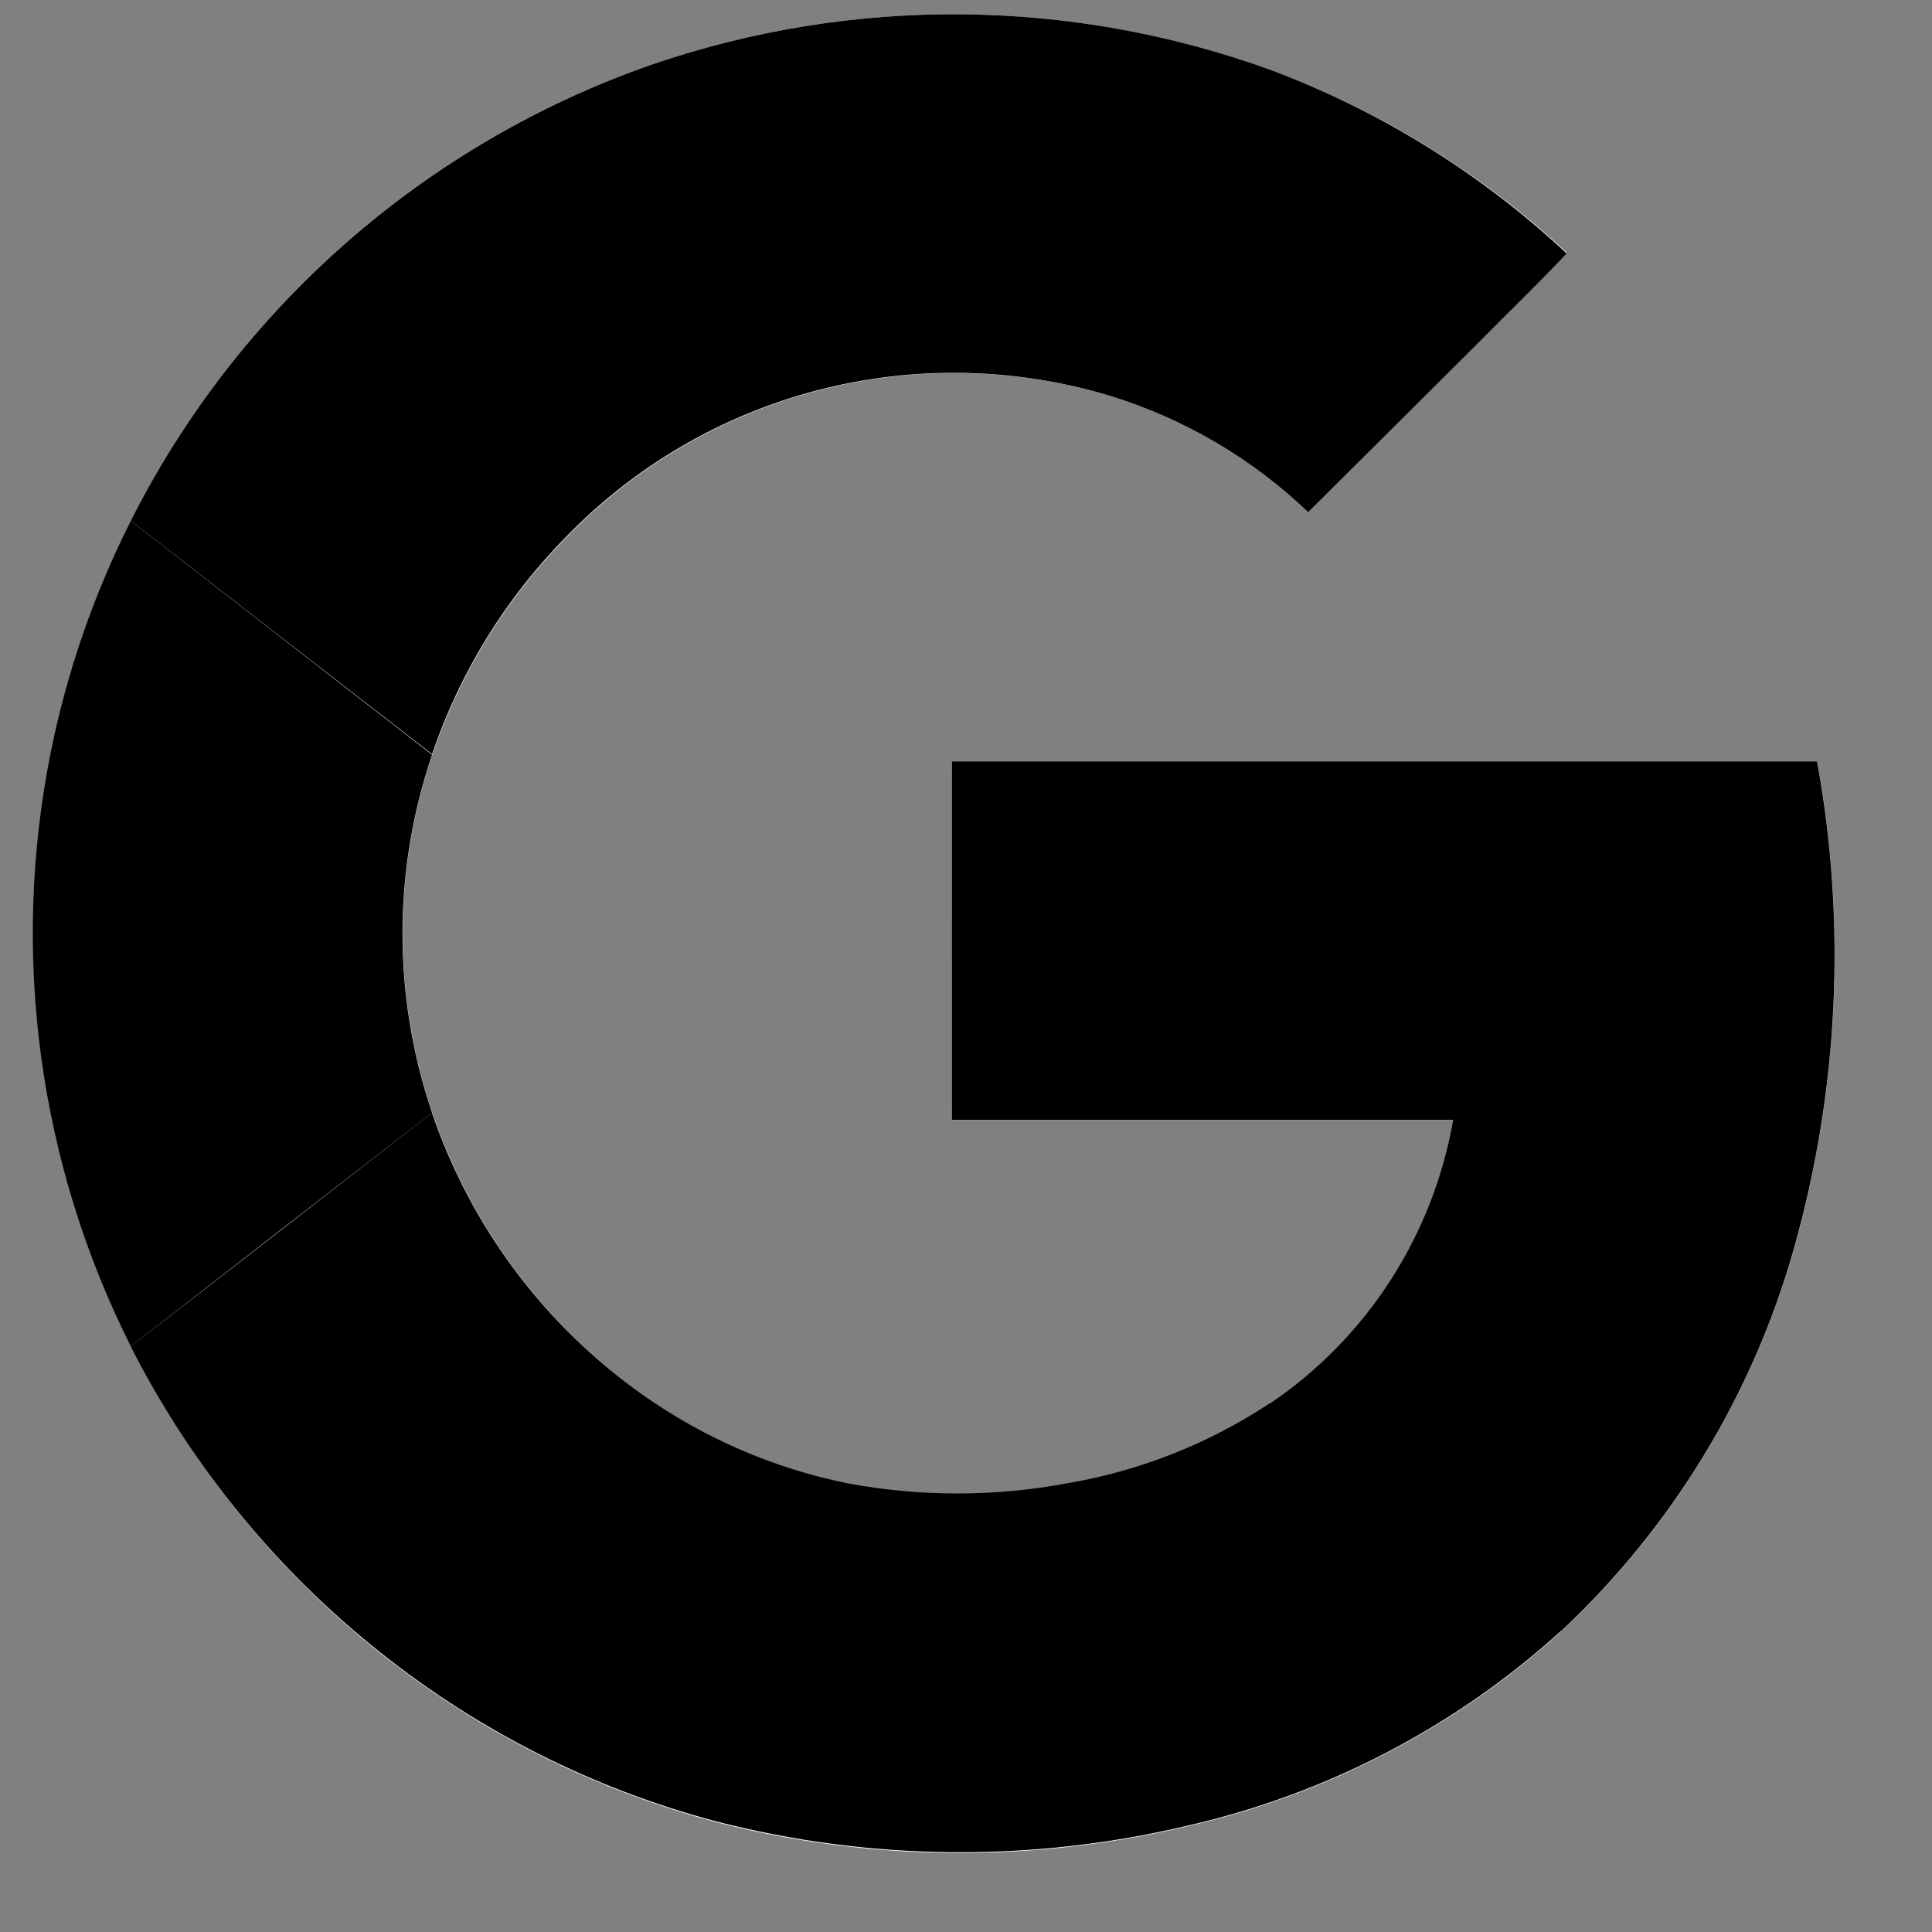 <svg width="17" height="17" viewBox="0 0 17 17" fill="none" xmlns="http://www.w3.org/2000/svg">
<rect x="0" y="0" width="17" height="17" fill="#808080" stroke="none"/>
<g id="devicon:google" clip-path="url(#clip0_418_1423)">
<path id="Vector" d="M5.734 0.569C4.098 1.136 2.688 2.213 1.709 3.642C0.731 5.07 0.237 6.774 0.299 8.504C0.361 10.234 0.976 11.899 2.054 13.254C3.132 14.608 4.615 15.581 6.287 16.03C7.643 16.38 9.063 16.395 10.426 16.075C11.66 15.798 12.802 15.205 13.738 14.354C14.713 13.441 15.42 12.28 15.784 10.995C16.18 9.599 16.25 8.13 15.99 6.701H8.378V9.859H12.787C12.698 10.362 12.51 10.843 12.231 11.272C11.953 11.701 11.591 12.069 11.168 12.355C10.629 12.711 10.022 12.951 9.386 13.058C8.748 13.177 8.093 13.177 7.455 13.058C6.808 12.925 6.196 12.658 5.658 12.274C4.794 11.662 4.145 10.793 3.804 9.791C3.457 8.77 3.457 7.662 3.804 6.641C4.047 5.925 4.448 5.273 4.978 4.734C5.584 4.106 6.352 3.657 7.197 3.436C8.042 3.216 8.931 3.232 9.767 3.484C10.42 3.684 11.018 4.034 11.511 4.507C12.009 4.012 12.505 3.516 13 3.019C13.256 2.752 13.535 2.498 13.787 2.224C13.033 1.522 12.148 0.977 11.183 0.618C9.425 -0.02 7.502 -0.038 5.734 0.569Z" fill="white" style="fill:white;fill-opacity:1;"/>
<path id="Vector_2" d="M5.733 0.569C7.501 -0.038 9.424 -0.021 11.182 0.616C12.147 0.978 13.032 1.526 13.785 2.23C13.529 2.504 13.259 2.76 12.998 3.026C12.502 3.521 12.006 4.015 11.511 4.507C11.017 4.034 10.42 3.684 9.766 3.483C8.931 3.231 8.041 3.214 7.196 3.433C6.351 3.653 5.583 4.101 4.976 4.729C4.446 5.268 4.045 5.92 3.802 6.636L1.151 4.583C2.1 2.702 3.743 1.262 5.733 0.569Z" fill="#E33629" style="fill:#E33629;fill:color(display-p3 0.89 0.212 0.161);fill-opacity:1;"/>
<path id="Vector_3" d="M0.447 6.617C0.59 5.911 0.826 5.227 1.151 4.583L3.802 6.641C3.455 7.662 3.455 8.77 3.802 9.791C2.919 10.473 2.035 11.159 1.151 11.847C0.339 10.231 0.091 8.39 0.447 6.617Z" fill="#F8BD00" style="fill:#F8BD00;fill:color(display-p3 0.973 0.741 0);fill-opacity:1;"/>
<path id="Vector_4" d="M8.377 6.7H15.989C16.249 8.128 16.179 9.597 15.783 10.994C15.419 12.279 14.711 13.44 13.737 14.352C12.881 13.685 12.022 13.022 11.166 12.355C11.591 12.069 11.953 11.7 12.231 11.271C12.509 10.841 12.698 10.36 12.786 9.856H8.377C8.376 8.805 8.377 7.752 8.377 6.7Z" fill="#587DBD" style="fill:#587DBD;fill:color(display-p3 0.345 0.49 0.741);fill-opacity:1;"/>
<path id="Vector_5" d="M1.15 11.847C2.034 11.165 2.917 10.48 3.801 9.791C4.142 10.794 4.792 11.663 5.658 12.274C6.197 12.656 6.811 12.921 7.458 13.052C8.096 13.171 8.751 13.171 9.389 13.052C10.026 12.944 10.632 12.705 11.171 12.349C12.026 13.016 12.886 13.679 13.741 14.346C12.805 15.198 11.664 15.791 10.429 16.069C9.066 16.389 7.646 16.374 6.291 16.024C5.219 15.738 4.217 15.233 3.349 14.542C2.431 13.813 1.68 12.893 1.15 11.847Z" fill="#319F43" style="fill:#319F43;fill:color(display-p3 0.192 0.624 0.263);fill-opacity:1;"/>
</g>
<defs>
<clipPath id="clip0_418_1423">
<rect width="16.369" height="16.369" fill="white" style="fill:white;fill-opacity:1;" transform="translate(0.031 0.031)"/>
</clipPath>
</defs>
</svg>
